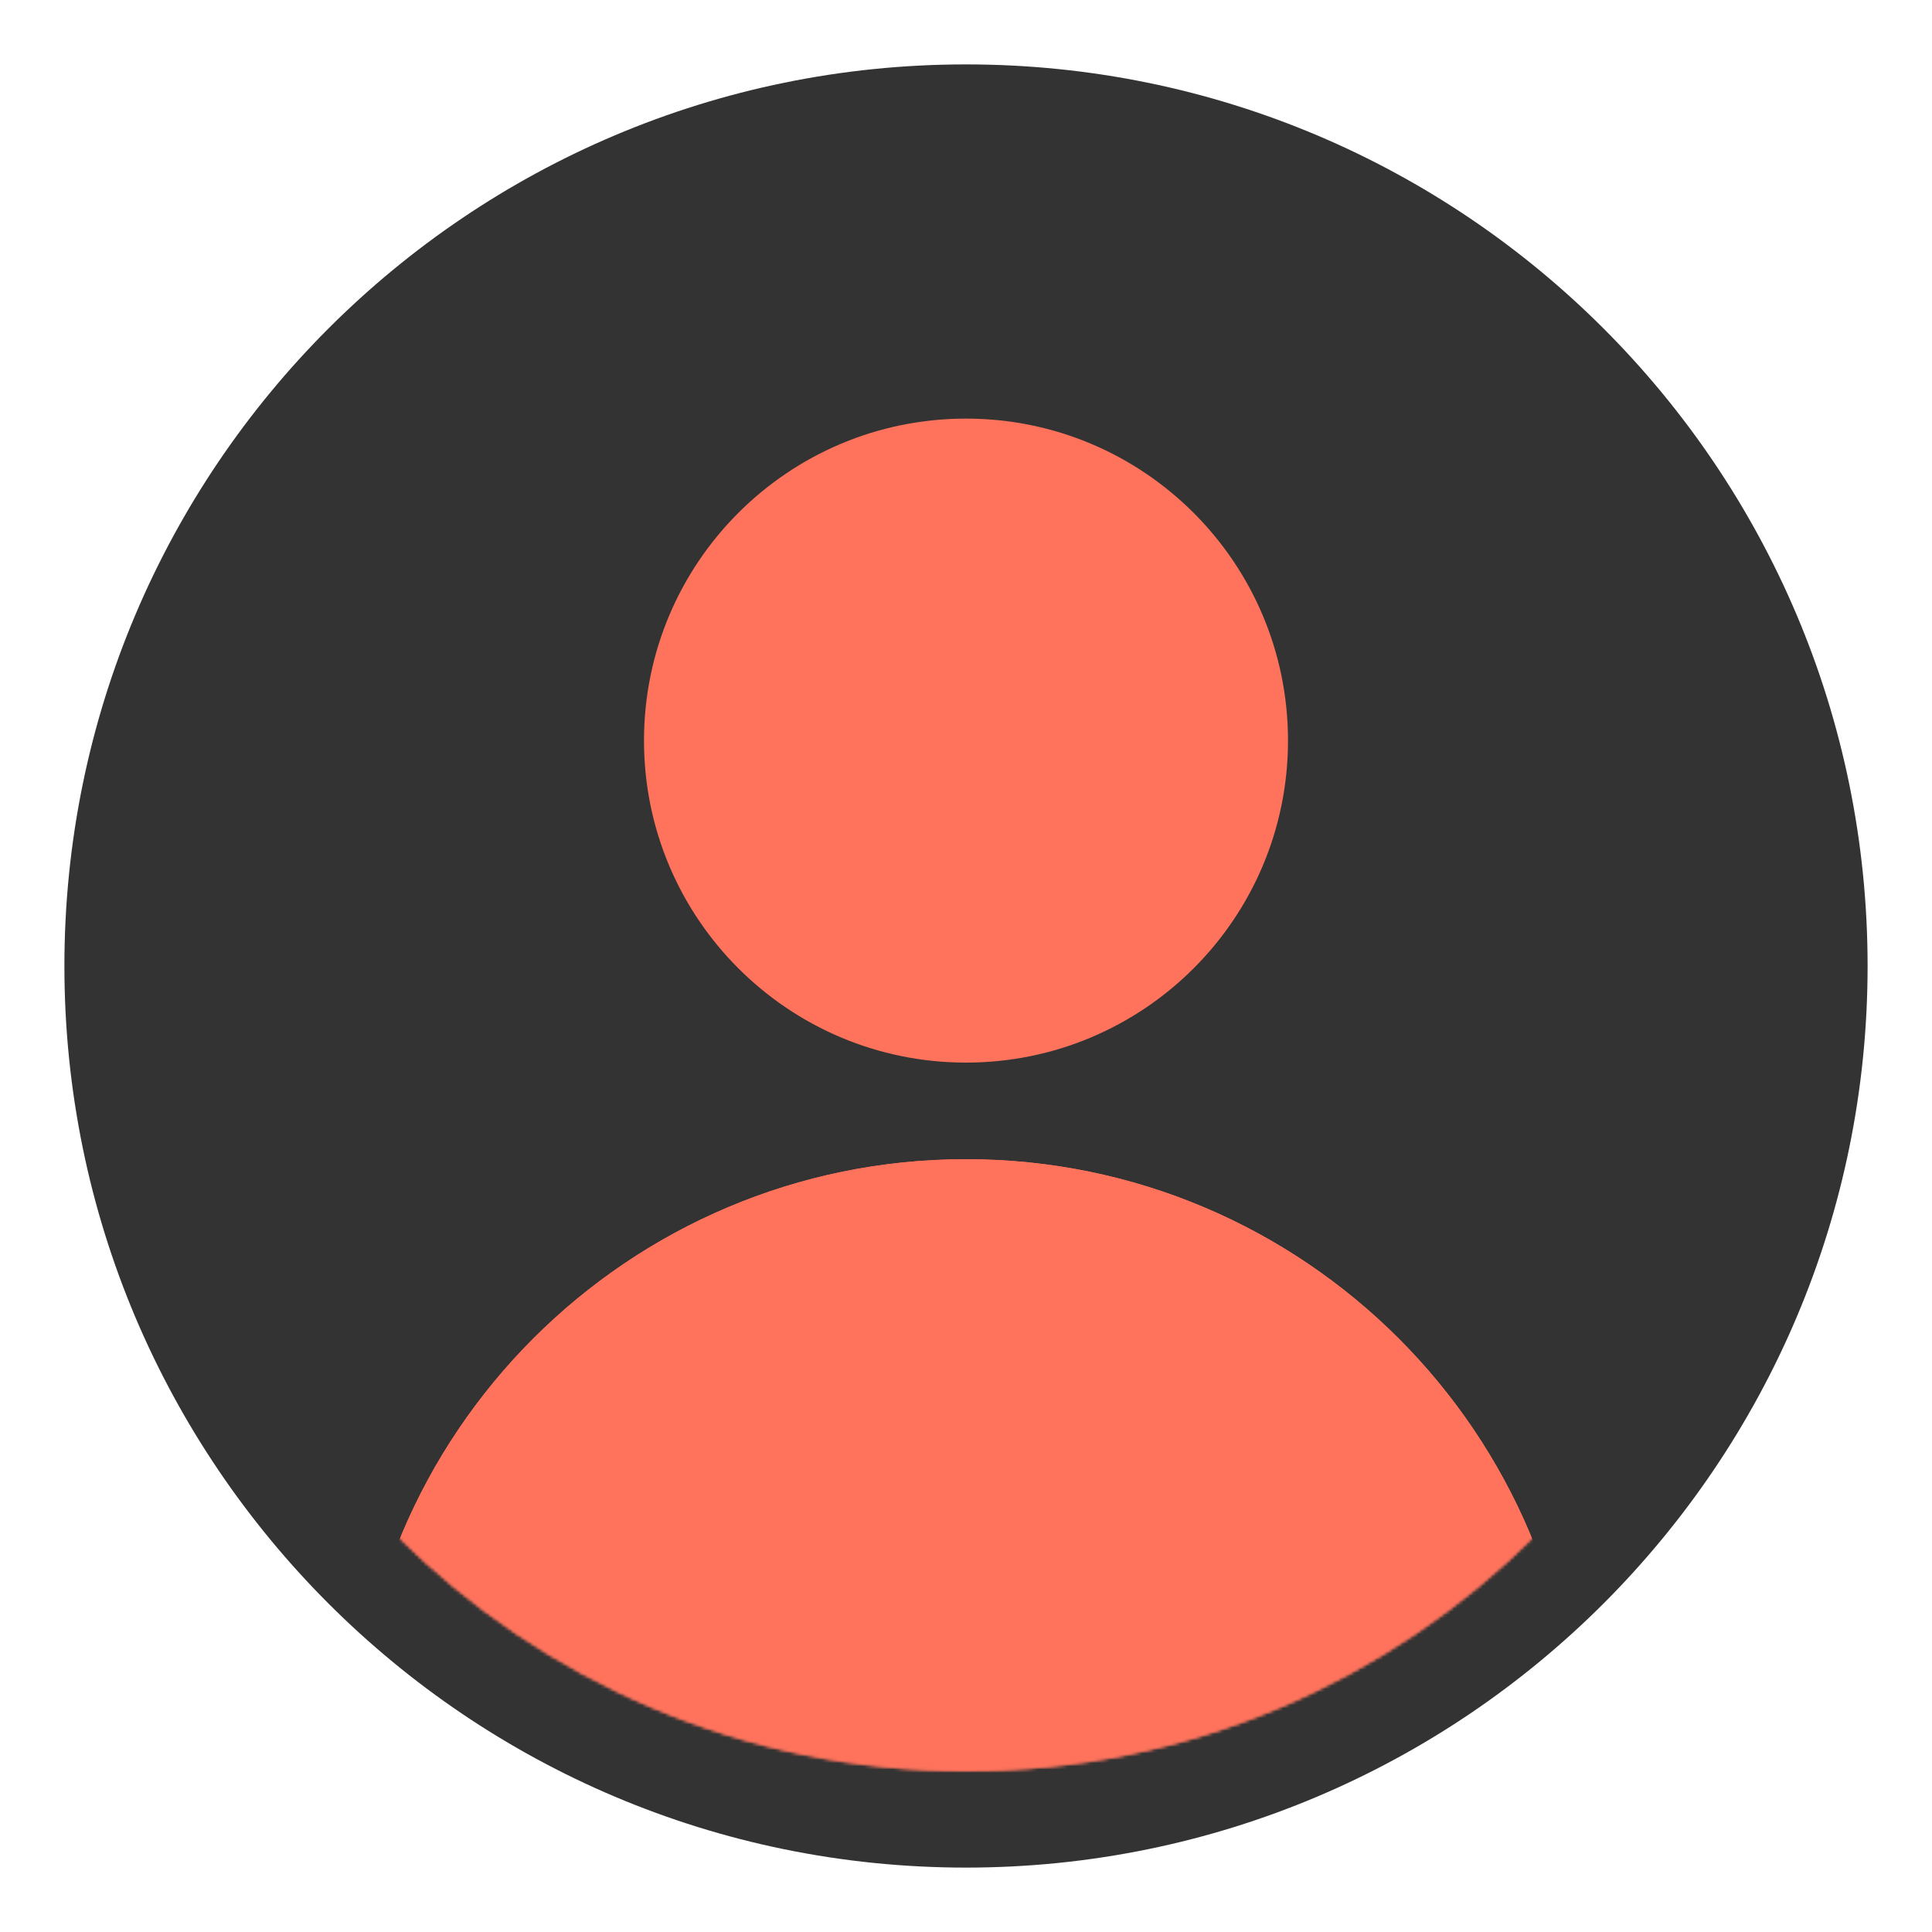<svg width="600" height="600" viewBox="0 0 600 600" fill="none" xmlns="http://www.w3.org/2000/svg">
<path d="M300 580C454.64 580 580 454.64 580 300C580 145.36 454.64 20 300 20C145.36 20 20 145.36 20 300C20 454.64 145.36 580 300 580Z" fill="#333333"/>
<path d="M300 330C355.228 330 400 285.228 400 230C400 174.772 355.228 130 300 130C244.772 130 200 174.772 200 230C200 285.228 244.772 330 300 330Z" fill="#FF735C"/>
<mask id="mask0_20_692" style="mask-type:luminance" maskUnits="userSpaceOnUse" x="50" y="50" width="500" height="500">
<path d="M300 550C438.071 550 550 438.071 550 300C550 161.929 438.071 50 300 50C161.929 50 50 161.929 50 300C50 438.071 161.929 550 300 550Z" fill="white"/>
</mask>
<g mask="url(#mask0_20_692)">
<path d="M300 740C404.934 740 490 654.934 490 550C490 445.066 404.934 360 300 360C195.066 360 110 445.066 110 550C110 654.934 195.066 740 300 740Z" fill="#FF735C"/>
</g>
<mask id="mask1_20_692" style="mask-type:luminance" maskUnits="userSpaceOnUse" x="50" y="50" width="500" height="500">
<path d="M300 550C438.071 550 550 438.071 550 300C550 161.929 438.071 50 300 50C161.929 50 50 161.929 50 300C50 438.071 161.929 550 300 550Z" fill="white"/>
</mask>
<g mask="url(#mask1_20_692)">
<path d="M300 740C404.934 740 490 654.934 490 550C490 445.066 404.934 360 300 360C195.066 360 110 445.066 110 550C110 654.934 195.066 740 300 740Z" fill="#FF735C"/>
</g>
</svg>

